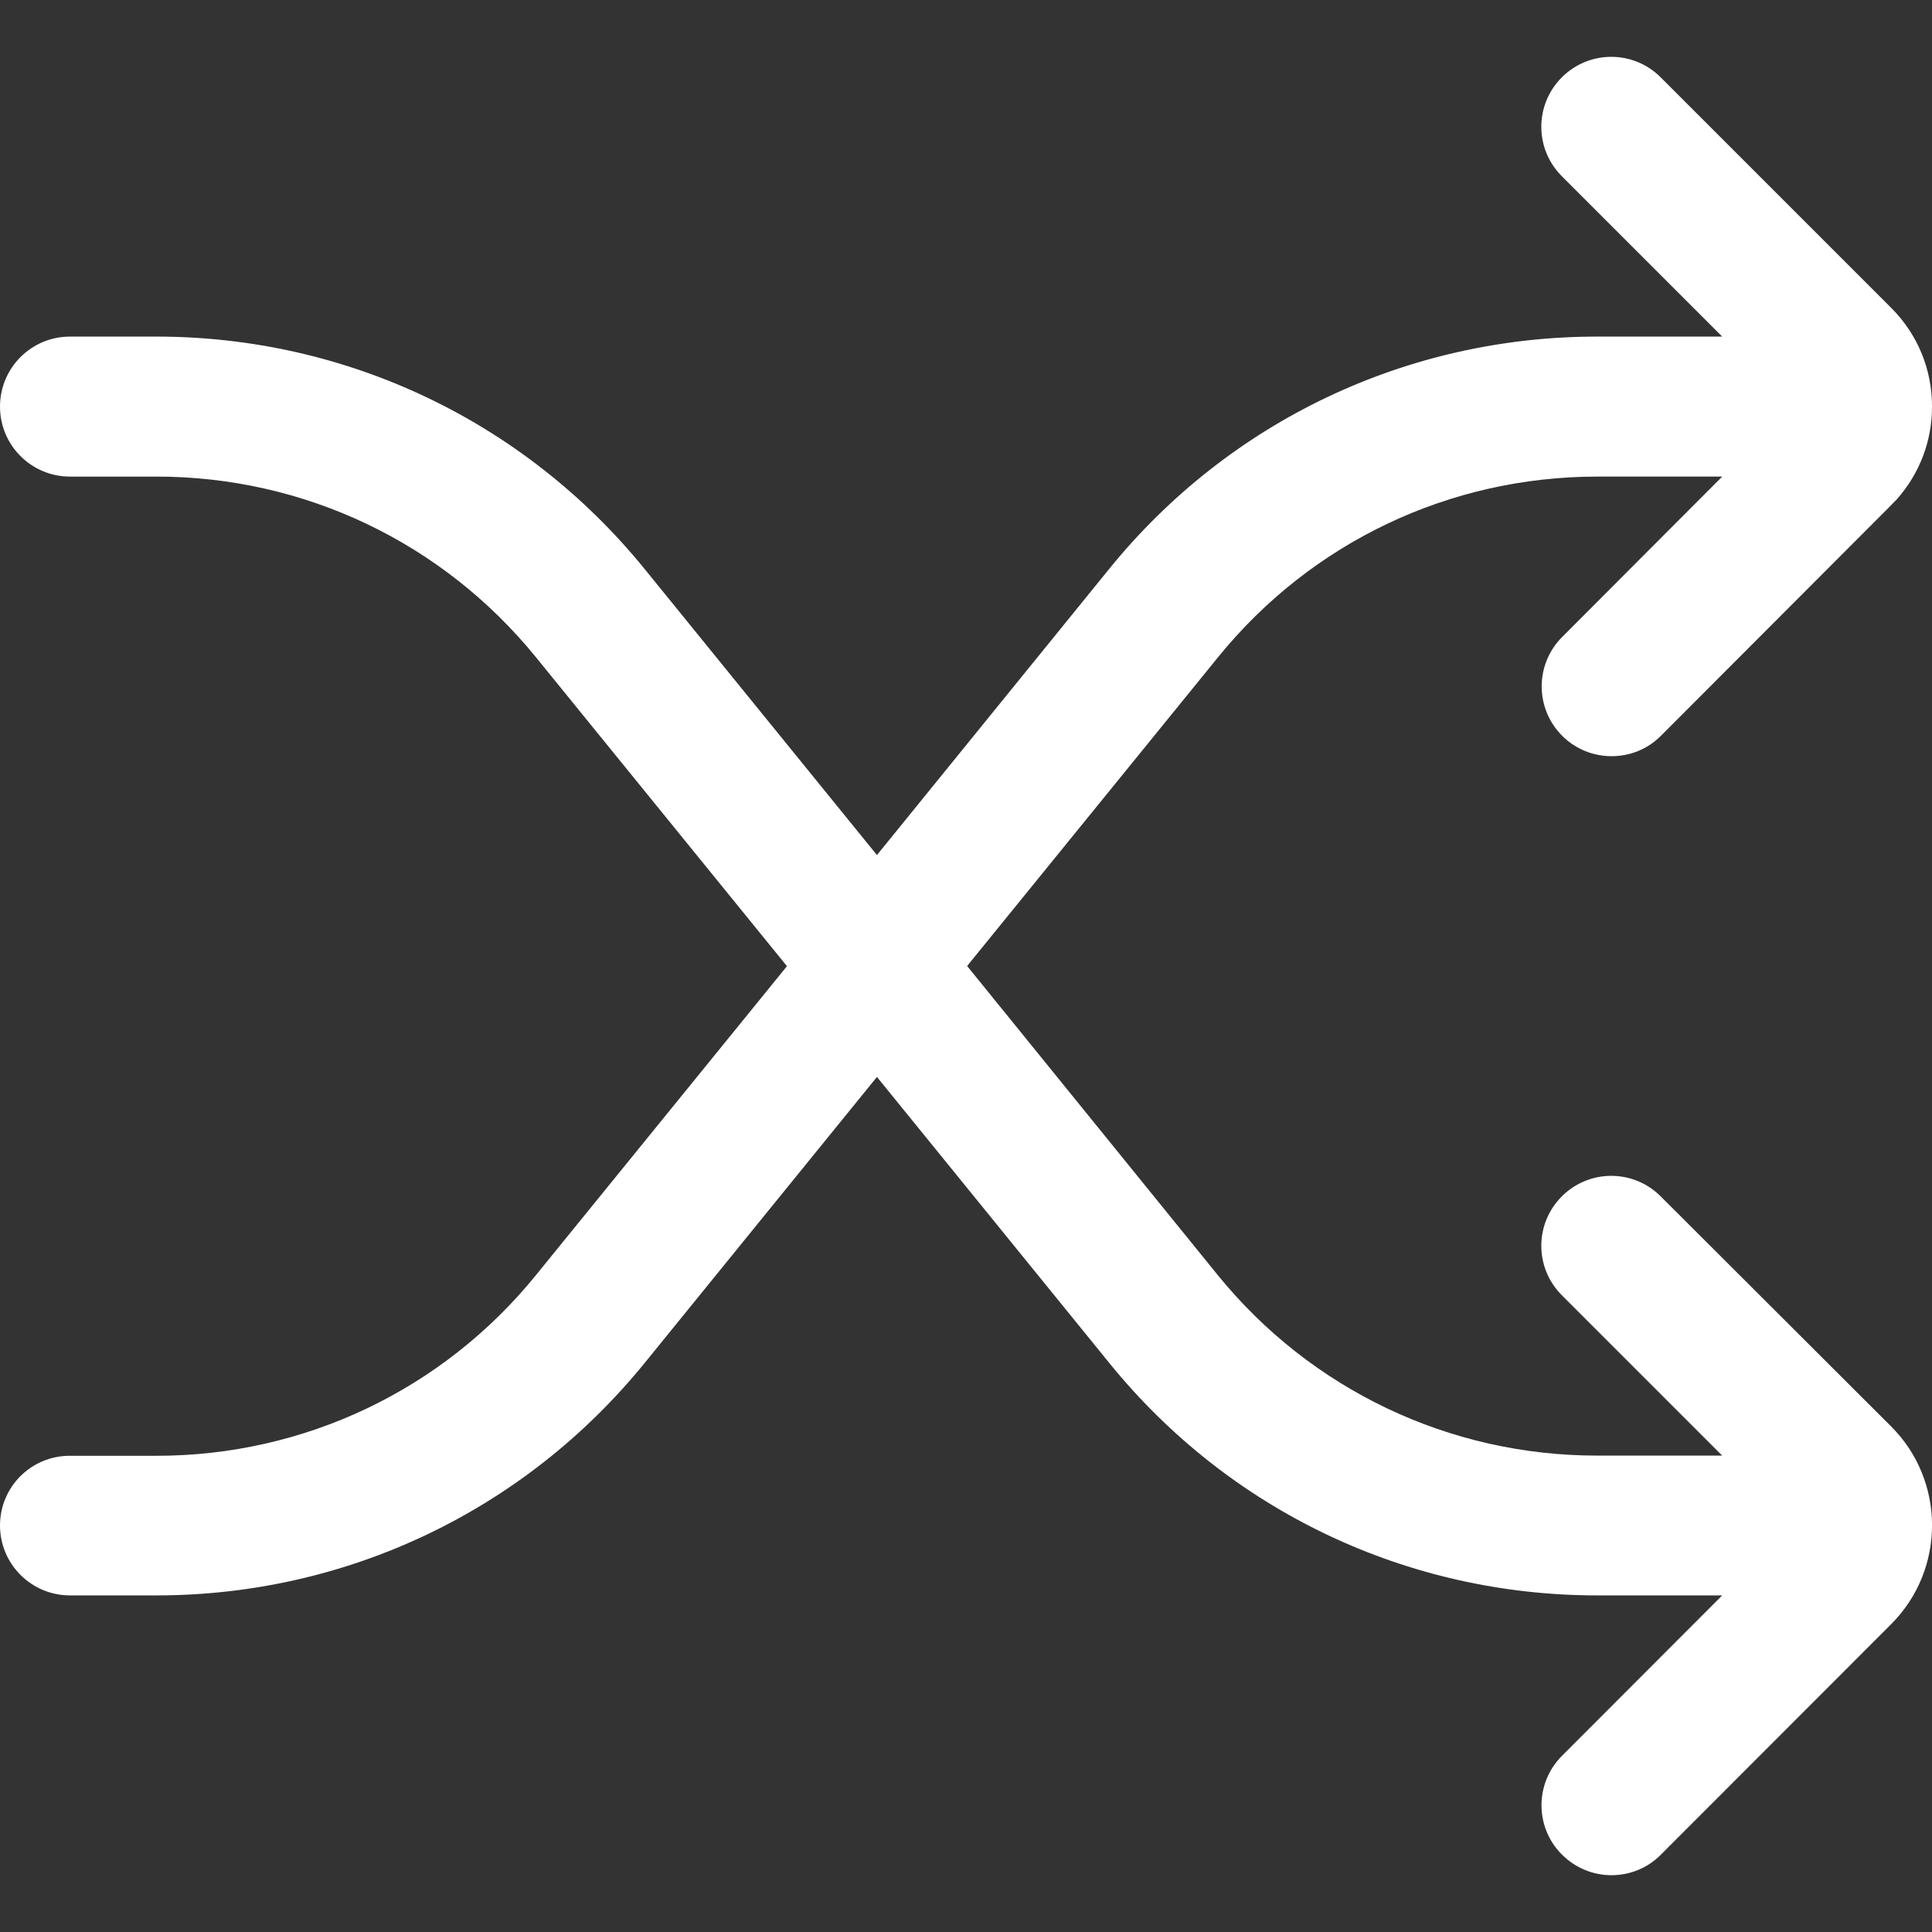 <?xml version="1.0" standalone="no"?><!DOCTYPE svg PUBLIC "-//W3C//DTD SVG 1.1//EN" "http://www.w3.org/Graphics/SVG/1.1/DTD/svg11.dtd"><svg t="1710140694378" class="icon" viewBox="0 0 1024 1024" version="1.1" xmlns="http://www.w3.org/2000/svg" p-id="4282" xmlns:xlink="http://www.w3.org/1999/xlink" width="32" height="32"><rect x="0" y="0" width="1024" height="1024" fill="#333333" stroke="none"/><path d="M880.2 634.1c-14.5-14.5-37.9-14.5-52.4 0s-14.5 37.9 0 52.4l85 85h-66.2-0.1c-78.3 0-151.6-34.9-201-95.6L512.6 512l133.1-163.8c49.4-60.8 122.6-95.6 201-95.6h66.1l-84.8 85c-14.5 14.5-14.5 37.9 0 52.4 7.2 7.2 16.7 10.8 26.2 10.8s19-3.6 26.2-10.9L1001.1 269l4.2-4.3c12.1-13.6 18.8-31 18.7-49.4 0-19.8-7.8-38.4-21.8-52.3l-122-122c-14.5-14.5-37.9-14.5-52.4 0s-14.5 37.9 0 52.4l85 85h-66.2-0.1c-100.7 0-195 44.8-258.5 123L464.8 453.2 341.6 301.5C278 223.3 183.7 178.4 82.9 178.4H37.1C16.6 178.4 0 195 0 215.5s16.6 37.1 37.1 37.1h45.8c78.4 0 151.7 34.9 201.2 95.8l133 163.7-133 163.7c-49.4 60.9-122.8 95.8-201.2 95.8H37.1C16.6 771.5 0 788.1 0 808.5c0 20.5 16.6 37.1 37.1 37.1h45.8c100.8 0 195.1-44.9 258.7-123.1l123.2-151.7 123.3 151.8c63.5 78.2 157.7 123 258.5 123H912.8l-84.9 85c-14.5 14.5-14.5 38 0 52.4 7.2 7.2 16.7 10.9 26.2 10.9s19-3.6 26.2-10.9l122.1-122.2c28.9-29 28.8-76-0.1-104.8L880.2 634.1z" fill="#ffffff" p-id="4283"></path></svg>